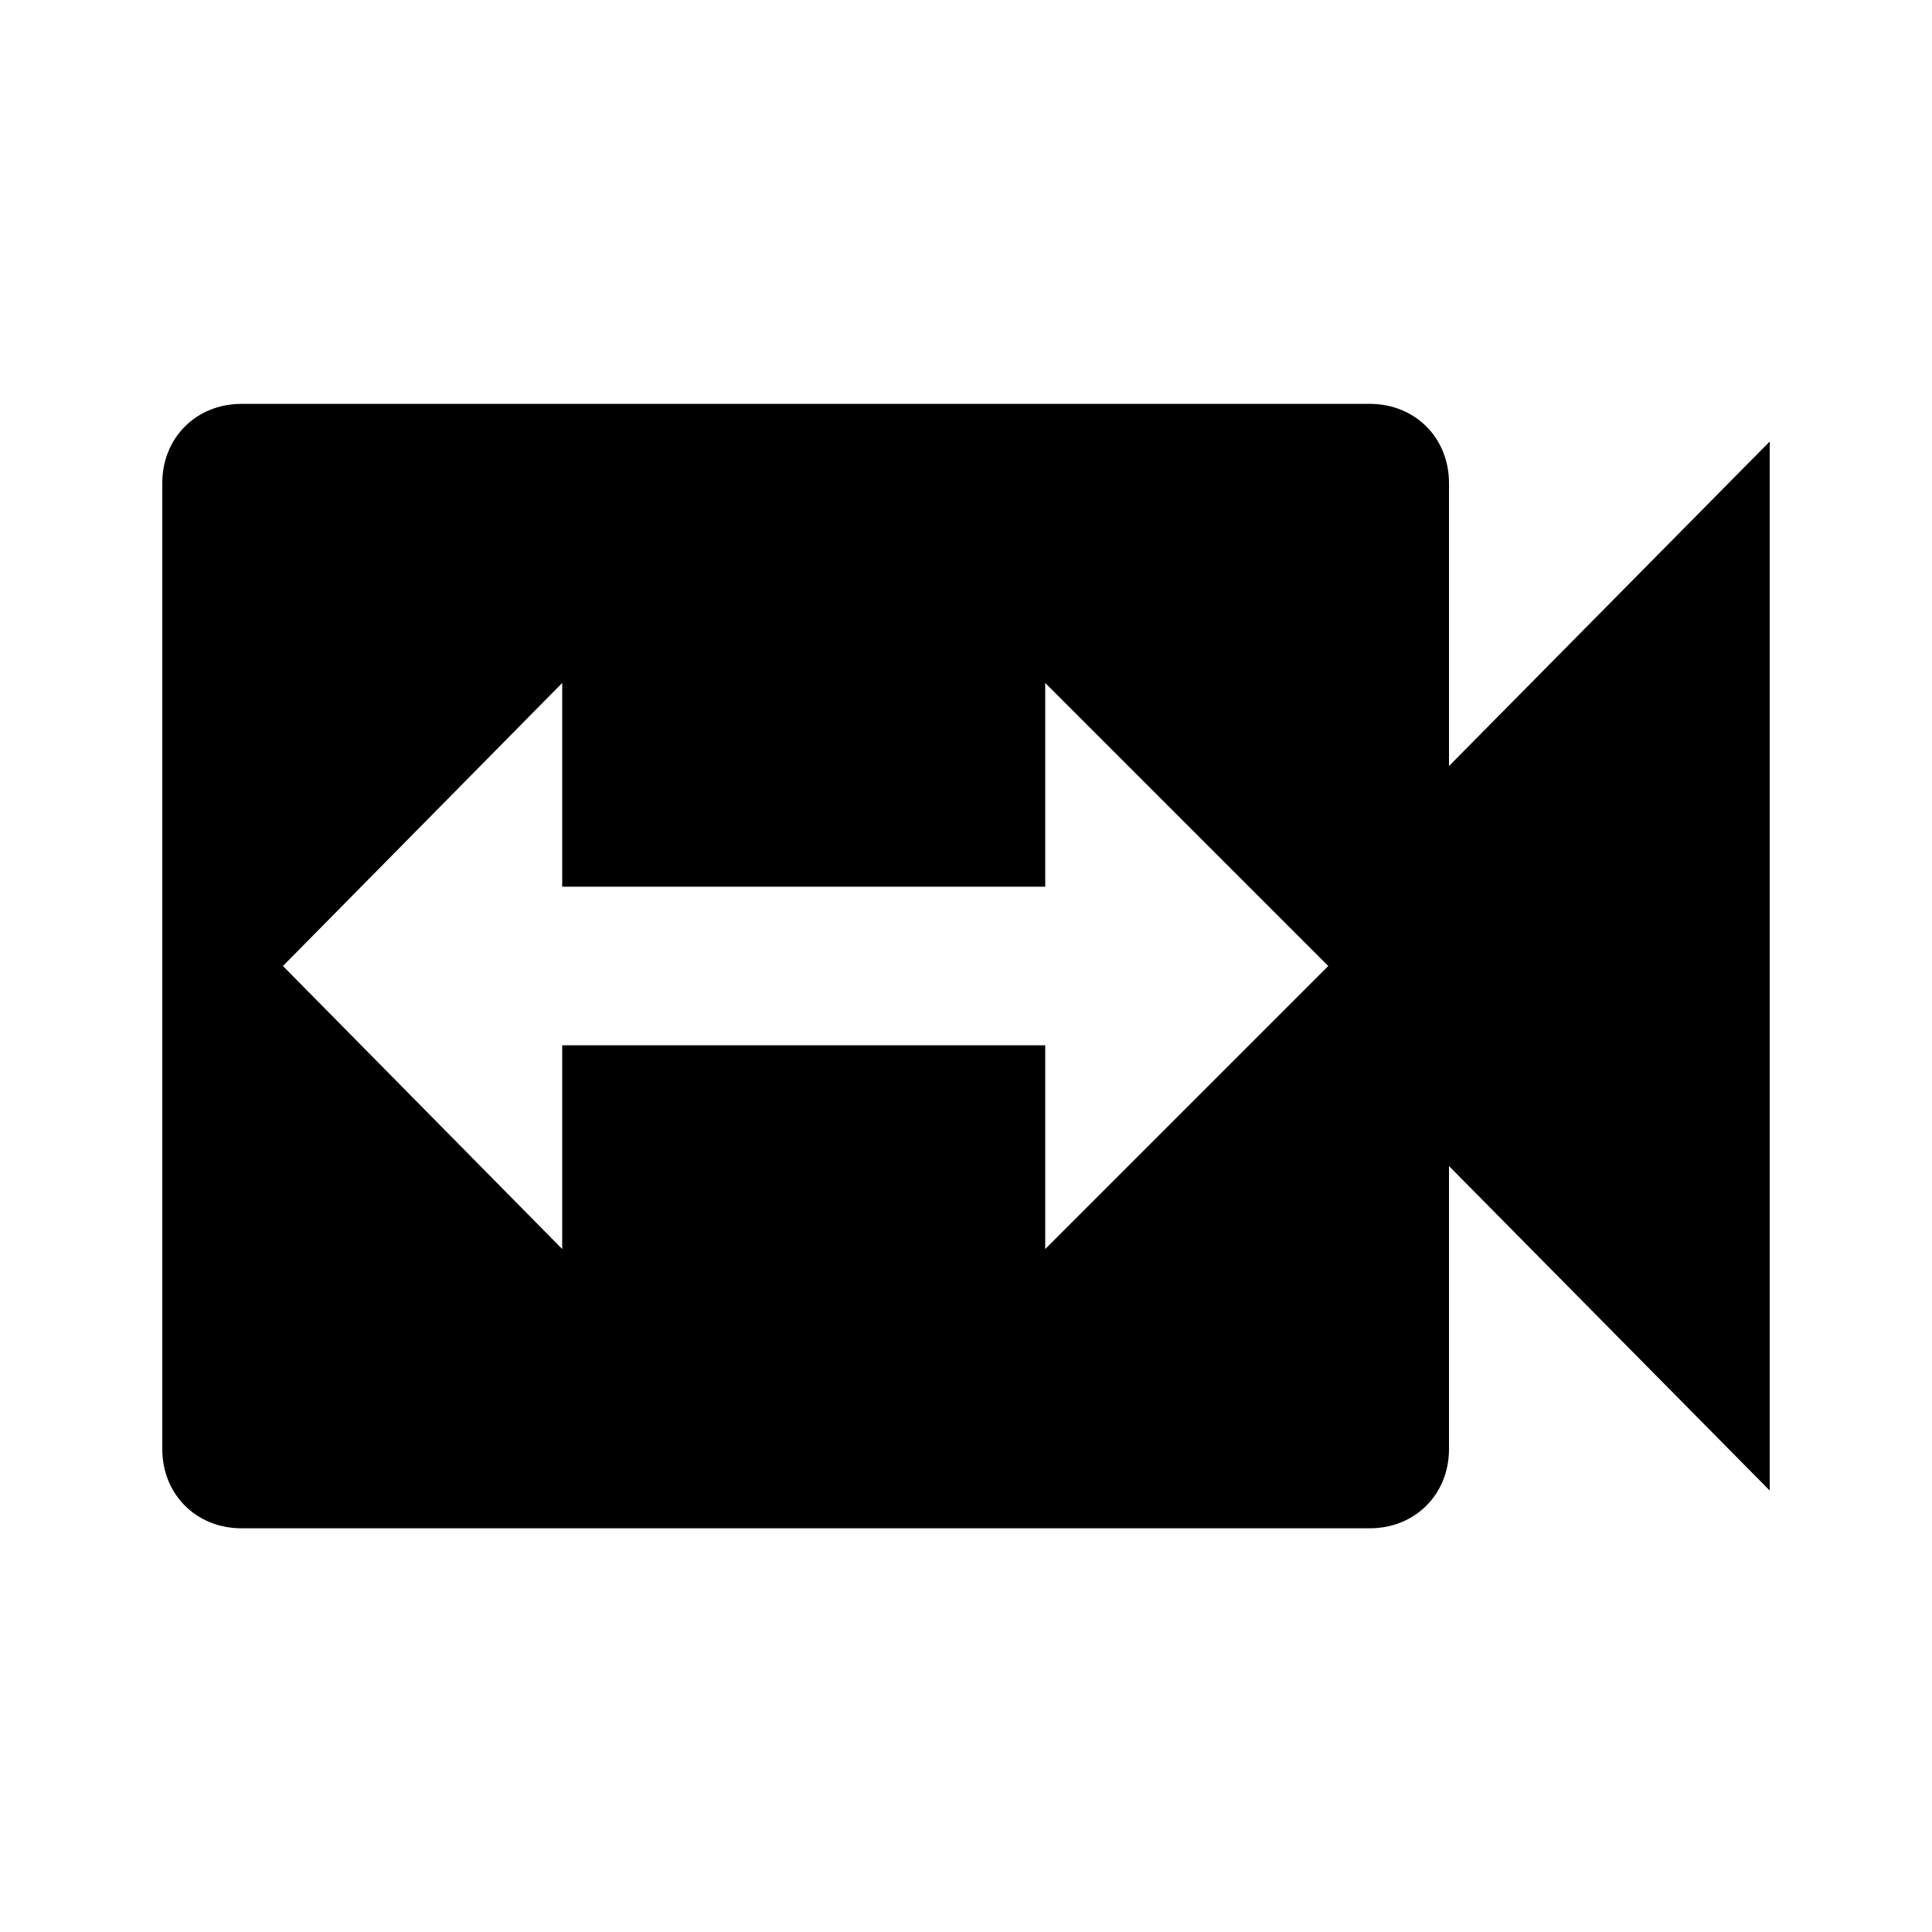 
<svg version="1.1" xmlns="http://www.w3.org/2000/svg" width="24" height="24" viewBox="0 0 24 24">
<title>switch_video</title>
<path d="M12.984 15.516l3.516-3.516-3.516-3.516v2.531h-6v-2.531l-3.469 3.516 3.469 3.516v-2.531h6v2.531zM18 9.516l3.984-4.031v13.031l-3.984-4.031v3.516c0 0.563-0.422 0.984-0.984 0.984h-14.016c-0.563 0-0.984-0.422-0.984-0.984v-12c0-0.563 0.422-0.984 0.984-0.984h14.016c0.563 0 0.984 0.422 0.984 0.984v3.516z"></path>
</svg>
